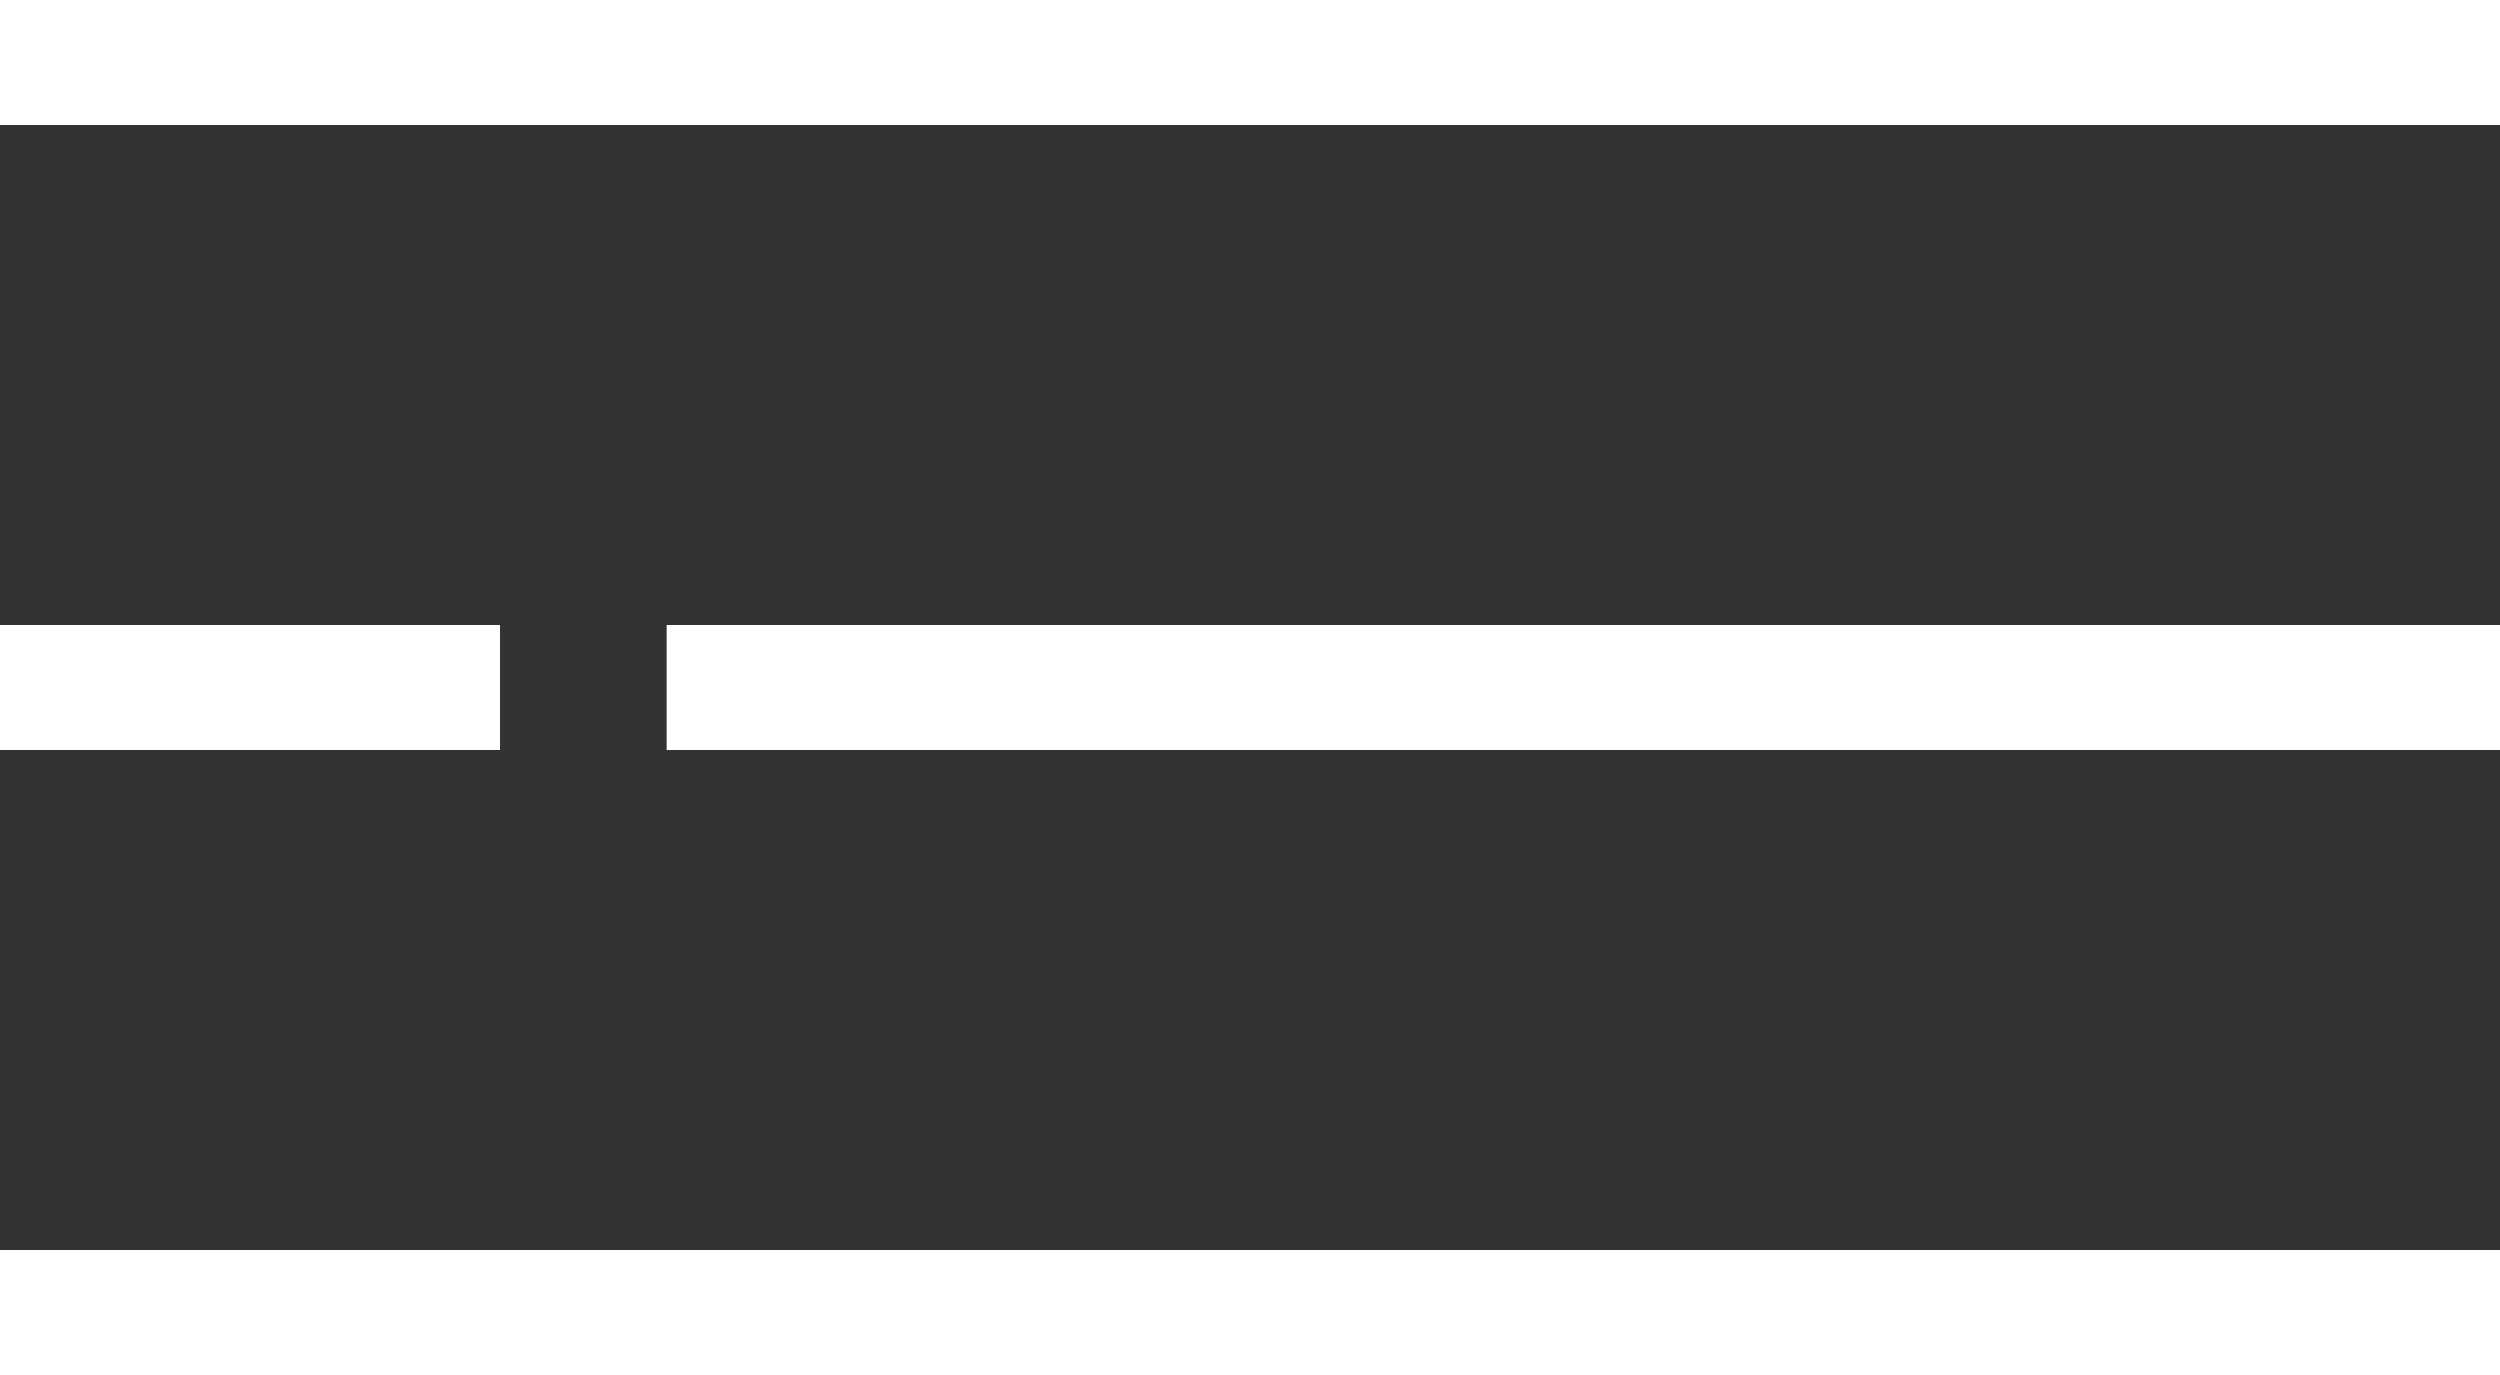<svg xmlns="http://www.w3.org/2000/svg" width="60" height="33" viewBox="0 0 60 33">
    <rect x="0" y="0" width="60" height="33" fill="#333333" stroke="none"/>
    <defs>
        <style>
            .cls-1{fill:#fff}
        </style>
    </defs>
    <g id="Group_5" transform="translate(.198)">
        <path id="Rectangle_4" d="M0 0H60V3H0z" class="cls-1" transform="translate(-.198)"/>
        <path id="Rectangle_5" d="M0 0H44V3H0z" class="cls-1" transform="translate(15.802 15)"/>
        <path id="Rectangle_7" d="M0 0H12V3H0z" class="cls-1" transform="translate(-.198 15)"/>
        <path id="Rectangle_6" d="M0 0H60V3H0z" class="cls-1" transform="translate(-.198 30)"/>
    </g>
</svg>
